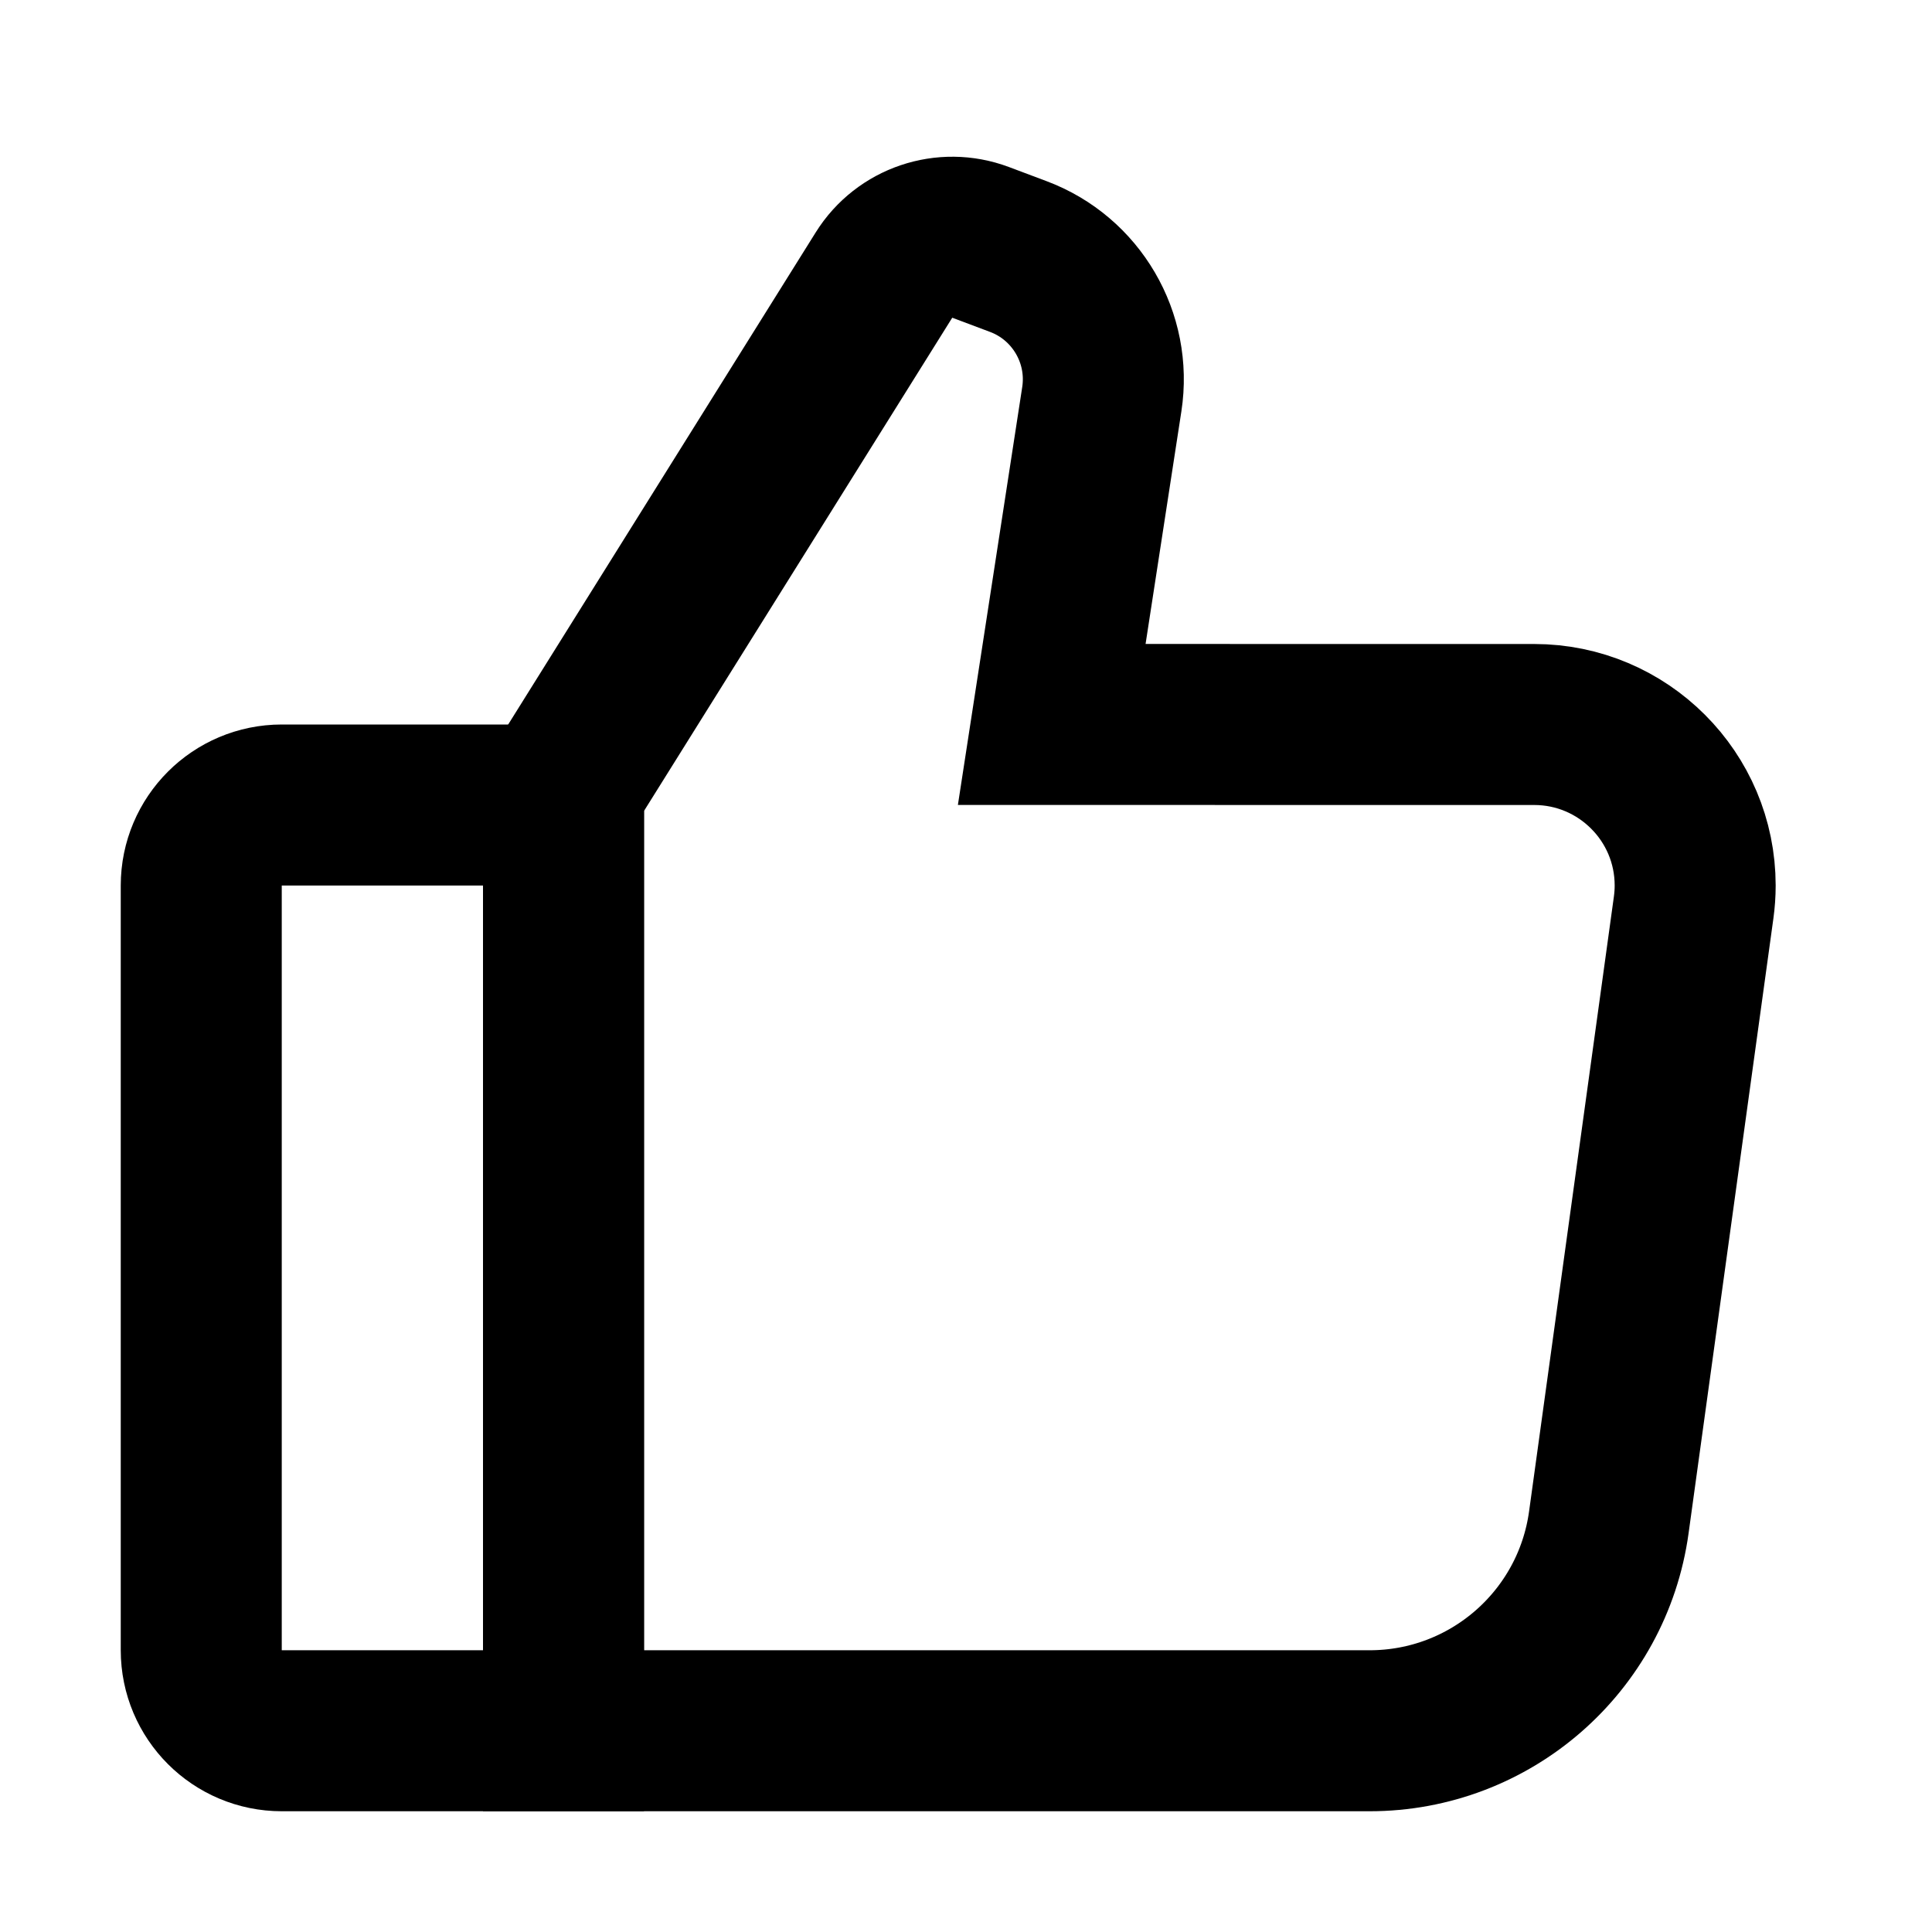 <?xml version="1.0" encoding="UTF-8"?>
<svg width="48px" height="48px" viewBox="0 0 48 48" version="1.1" xmlns="http://www.w3.org/2000/svg" xmlns:xlink="http://www.w3.org/1999/xlink">
    <title>点赞</title>
    <g id="FBUI基础组件" stroke="none" stroke-width="1" fill="none" fill-rule="evenodd">
        <g id="FBUI基础控件库" transform="translate(-398, -1646)">
            <g id="编组-26" transform="translate(200, 838)">
                <g id="点赞" transform="translate(198, 808)">
                    <polygon id="矩形" points="-9.37968453e-13 -3.41060513e-13 48 -3.41060513e-13 48 48 -9.37968453e-13 48"></polygon>
                    <path d="M14,20 L14,43 L7,43 C6.448,43 5.948,42.776 5.586,42.414 C5.224,42.052 5,41.552 5,41 L5,41 L5,22 C5,21.448 5.224,20.948 5.586,20.586 C5.948,20.224 6.448,20 7,20 L7,20 L14,20 Z" id="矩形" stroke="#000000" stroke-width="4"></path>
                    <path d="M23.016,6 C23.442,5.856 23.915,5.854 24.361,6.021 L24.361,6.021 L25.298,6.373 C26.02,6.643 26.597,7.149 26.965,7.777 C27.333,8.405 27.491,9.156 27.374,9.918 L27.374,9.918 L26.13,17.999 L38.116,18 C39.22,18 40.22,18.448 40.944,19.172 C41.668,19.895 42.116,20.895 42.116,22 C42.116,22.183 42.103,22.365 42.078,22.547 L42.078,22.547 L39.971,37.82 C39.767,39.304 39.03,40.599 37.97,41.523 C36.91,42.447 35.526,43 34.028,43 L34.028,43 L14,43 L14,19.574 L21.962,6.834 C22.214,6.43 22.591,6.144 23.016,6 Z" id="形状结合" stroke="#000000" stroke-width="4"></path>
                </g>
            </g>
        </g>
    </g>
</svg>